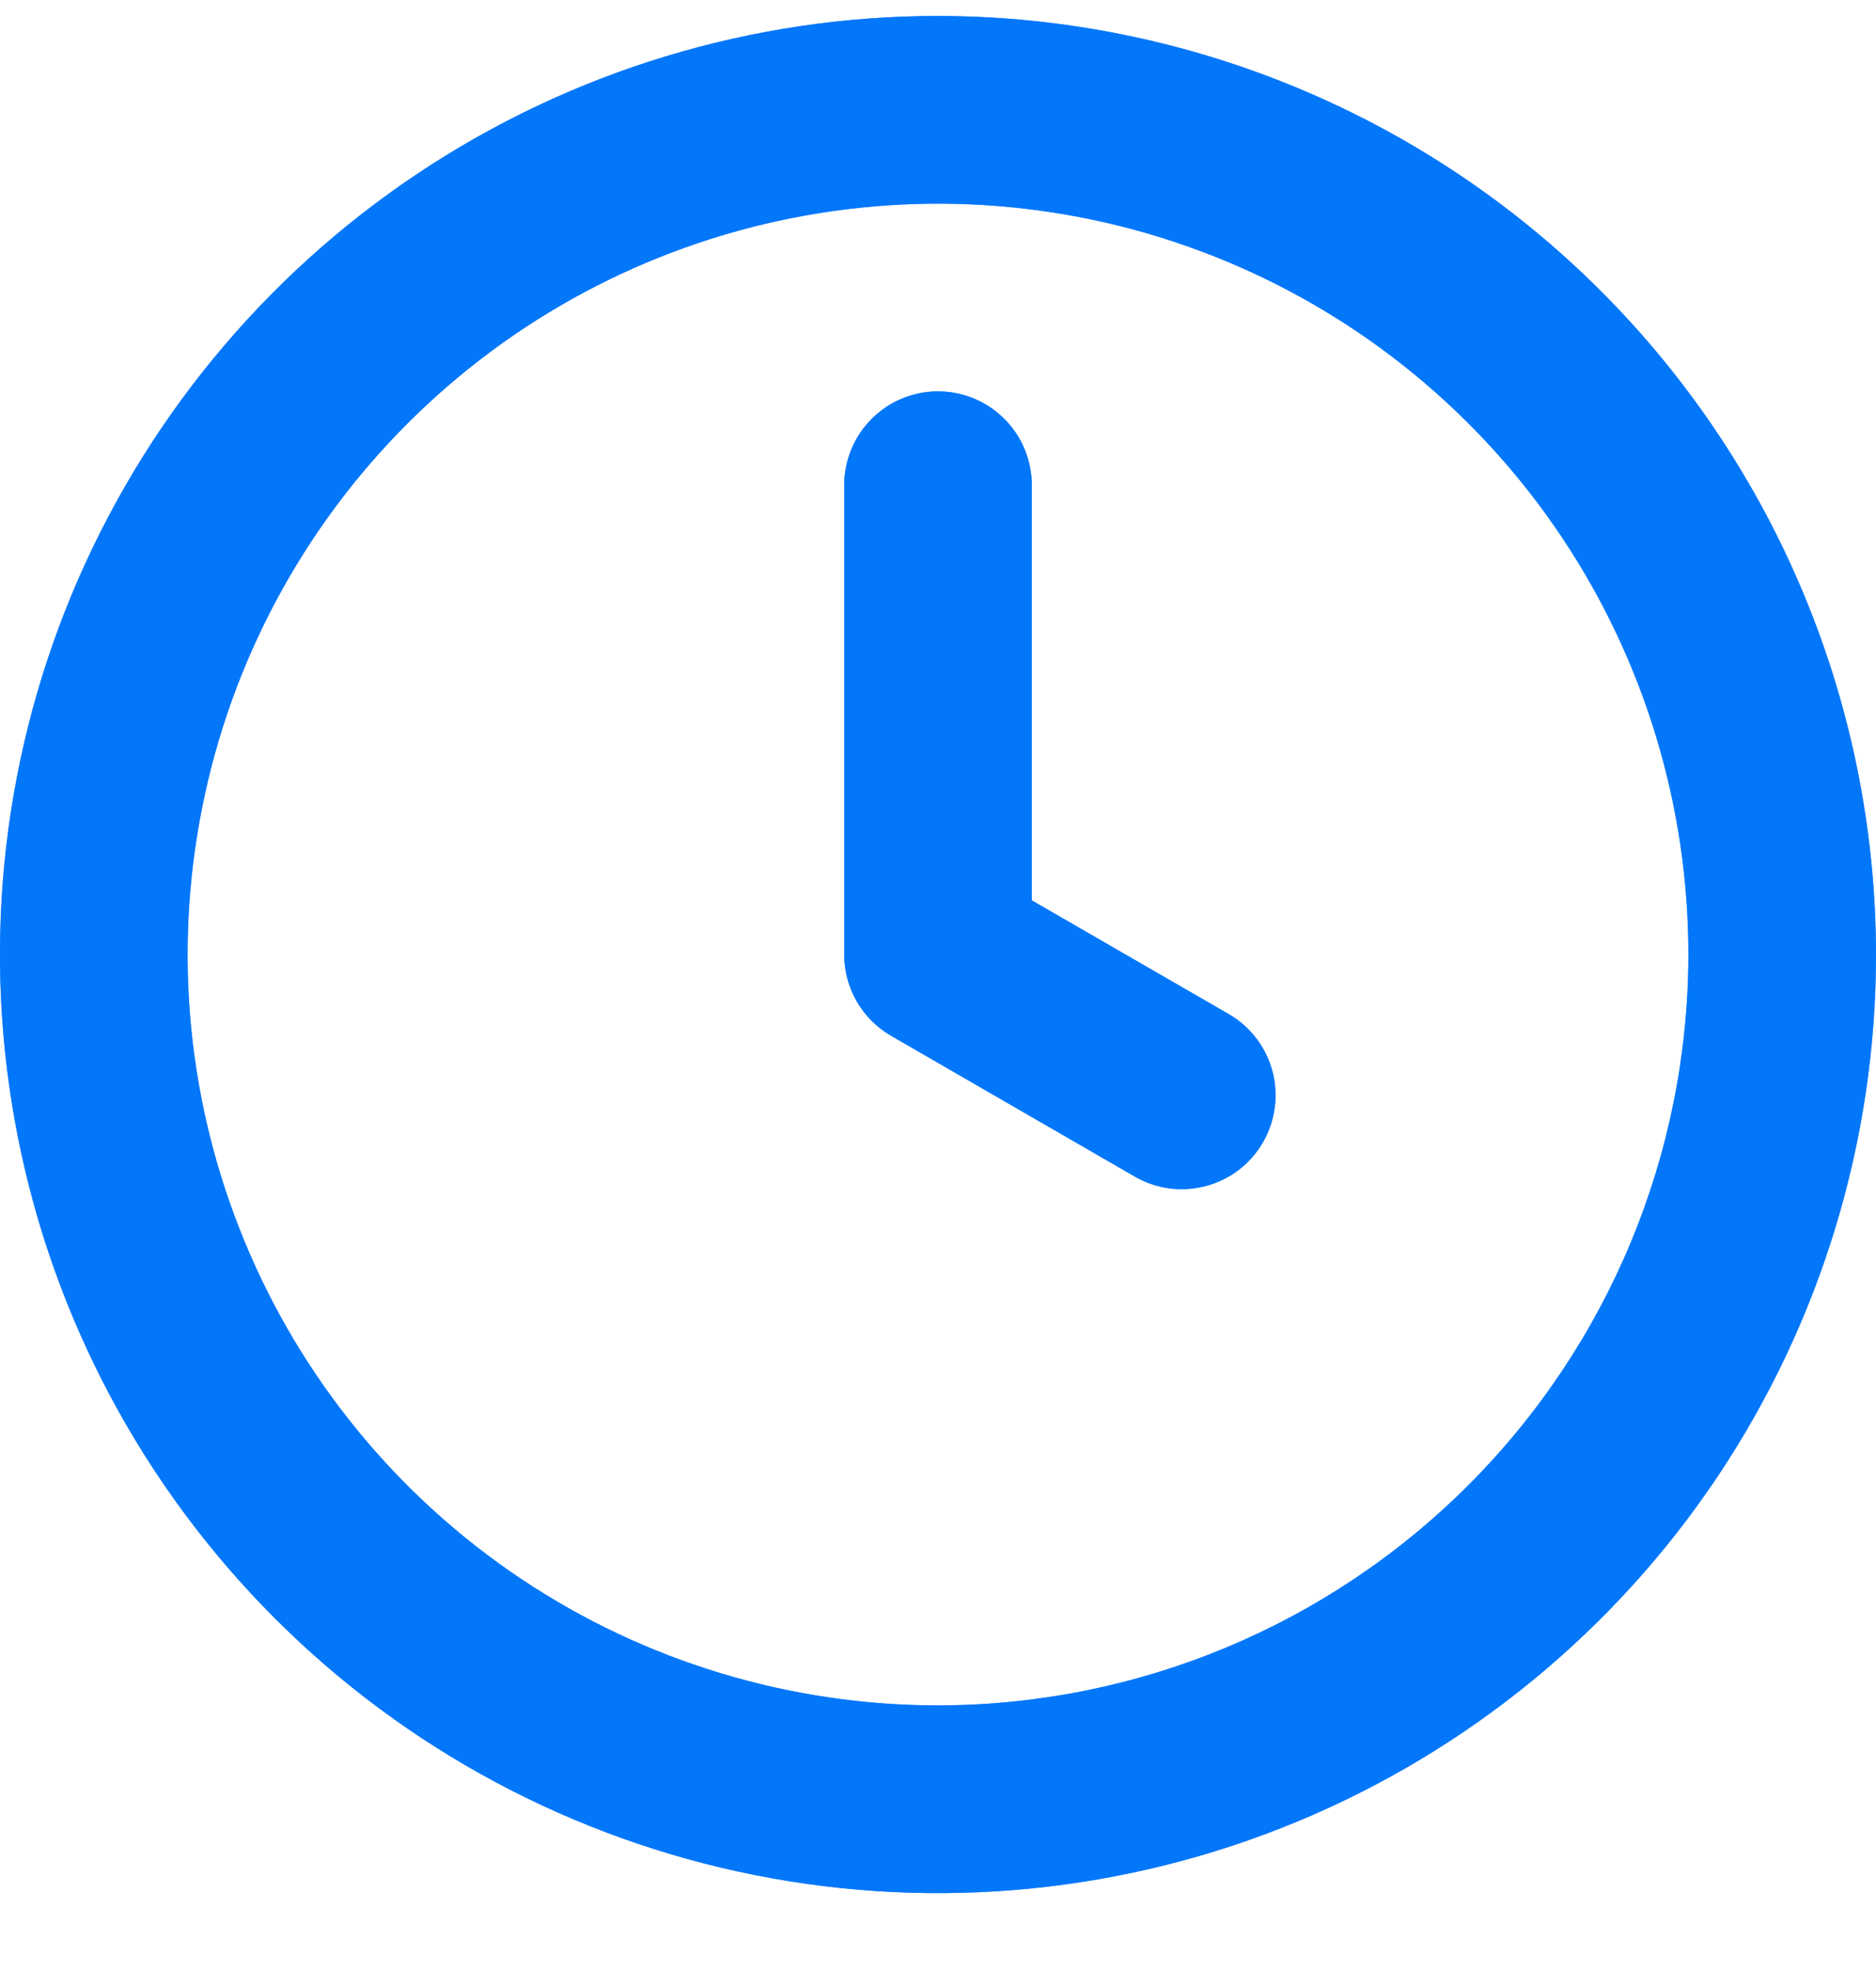 <svg width="20" height="21" viewBox="0 0 20 21" fill="none" xmlns="http://www.w3.org/2000/svg">
<path d="M13.098 10.804L11 9.593V5.17C11 4.905 10.895 4.65 10.707 4.463C10.52 4.275 10.265 4.17 10 4.17C9.735 4.17 9.48 4.275 9.293 4.463C9.105 4.65 9 4.905 9 5.17V10.17C9 10.345 9.046 10.518 9.134 10.67C9.222 10.822 9.348 10.948 9.5 11.036L12.098 12.536C12.212 12.602 12.338 12.645 12.468 12.662C12.598 12.679 12.73 12.67 12.857 12.636C12.984 12.602 13.103 12.544 13.207 12.464C13.312 12.384 13.399 12.284 13.465 12.17C13.53 12.056 13.573 11.931 13.59 11.8C13.607 11.67 13.599 11.538 13.565 11.411C13.53 11.284 13.472 11.165 13.392 11.061C13.312 10.957 13.212 10.869 13.098 10.804ZM10 0.17C8.022 0.17 6.089 0.756 4.444 1.855C2.8 2.954 1.518 4.516 0.761 6.343C0.004 8.17 -0.194 10.181 0.192 12.121C0.578 14.061 1.53 15.842 2.929 17.241C4.327 18.64 6.109 19.592 8.049 19.978C9.989 20.364 12 20.166 13.827 19.409C15.654 18.652 17.216 17.37 18.315 15.726C19.413 14.081 20 12.148 20 10.17C19.997 7.519 18.942 4.977 17.068 3.102C15.193 1.227 12.651 0.173 10 0.17ZM10 18.17C8.418 18.17 6.871 17.701 5.555 16.822C4.24 15.943 3.214 14.693 2.609 13.231C2.003 11.77 1.845 10.161 2.154 8.609C2.462 7.057 3.224 5.632 4.343 4.513C5.462 3.394 6.887 2.632 8.439 2.324C9.991 2.015 11.6 2.173 13.062 2.779C14.523 3.384 15.773 4.41 16.652 5.725C17.531 7.041 18 8.588 18 10.17C17.998 12.291 17.154 14.324 15.654 15.824C14.154 17.324 12.121 18.168 10 18.17Z" fill="#5497FA"/>
<path d="M13.098 10.804L11 9.593V5.17C11 4.905 10.895 4.65 10.707 4.463C10.52 4.275 10.265 4.17 10 4.17C9.735 4.17 9.48 4.275 9.293 4.463C9.105 4.65 9 4.905 9 5.17V10.17C9 10.345 9.046 10.518 9.134 10.67C9.222 10.822 9.348 10.948 9.5 11.036L12.098 12.536C12.212 12.602 12.338 12.645 12.468 12.662C12.598 12.679 12.73 12.67 12.857 12.636C12.984 12.602 13.103 12.544 13.207 12.464C13.312 12.384 13.399 12.284 13.465 12.17C13.53 12.056 13.573 11.931 13.59 11.8C13.607 11.67 13.599 11.538 13.565 11.411C13.53 11.284 13.472 11.165 13.392 11.061C13.312 10.957 13.212 10.869 13.098 10.804ZM10 0.17C8.022 0.17 6.089 0.756 4.444 1.855C2.8 2.954 1.518 4.516 0.761 6.343C0.004 8.17 -0.194 10.181 0.192 12.121C0.578 14.061 1.53 15.842 2.929 17.241C4.327 18.64 6.109 19.592 8.049 19.978C9.989 20.364 12 20.166 13.827 19.409C15.654 18.652 17.216 17.37 18.315 15.726C19.413 14.081 20 12.148 20 10.17C19.997 7.519 18.942 4.977 17.068 3.102C15.193 1.227 12.651 0.173 10 0.17ZM10 18.17C8.418 18.17 6.871 17.701 5.555 16.822C4.24 15.943 3.214 14.693 2.609 13.231C2.003 11.77 1.845 10.161 2.154 8.609C2.462 7.057 3.224 5.632 4.343 4.513C5.462 3.394 6.887 2.632 8.439 2.324C9.991 2.015 11.6 2.173 13.062 2.779C14.523 3.384 15.773 4.41 16.652 5.725C17.531 7.041 18 8.588 18 10.17C17.998 12.291 17.154 14.324 15.654 15.824C14.154 17.324 12.121 18.168 10 18.17Z" fill="#0277FA"/>
</svg>

